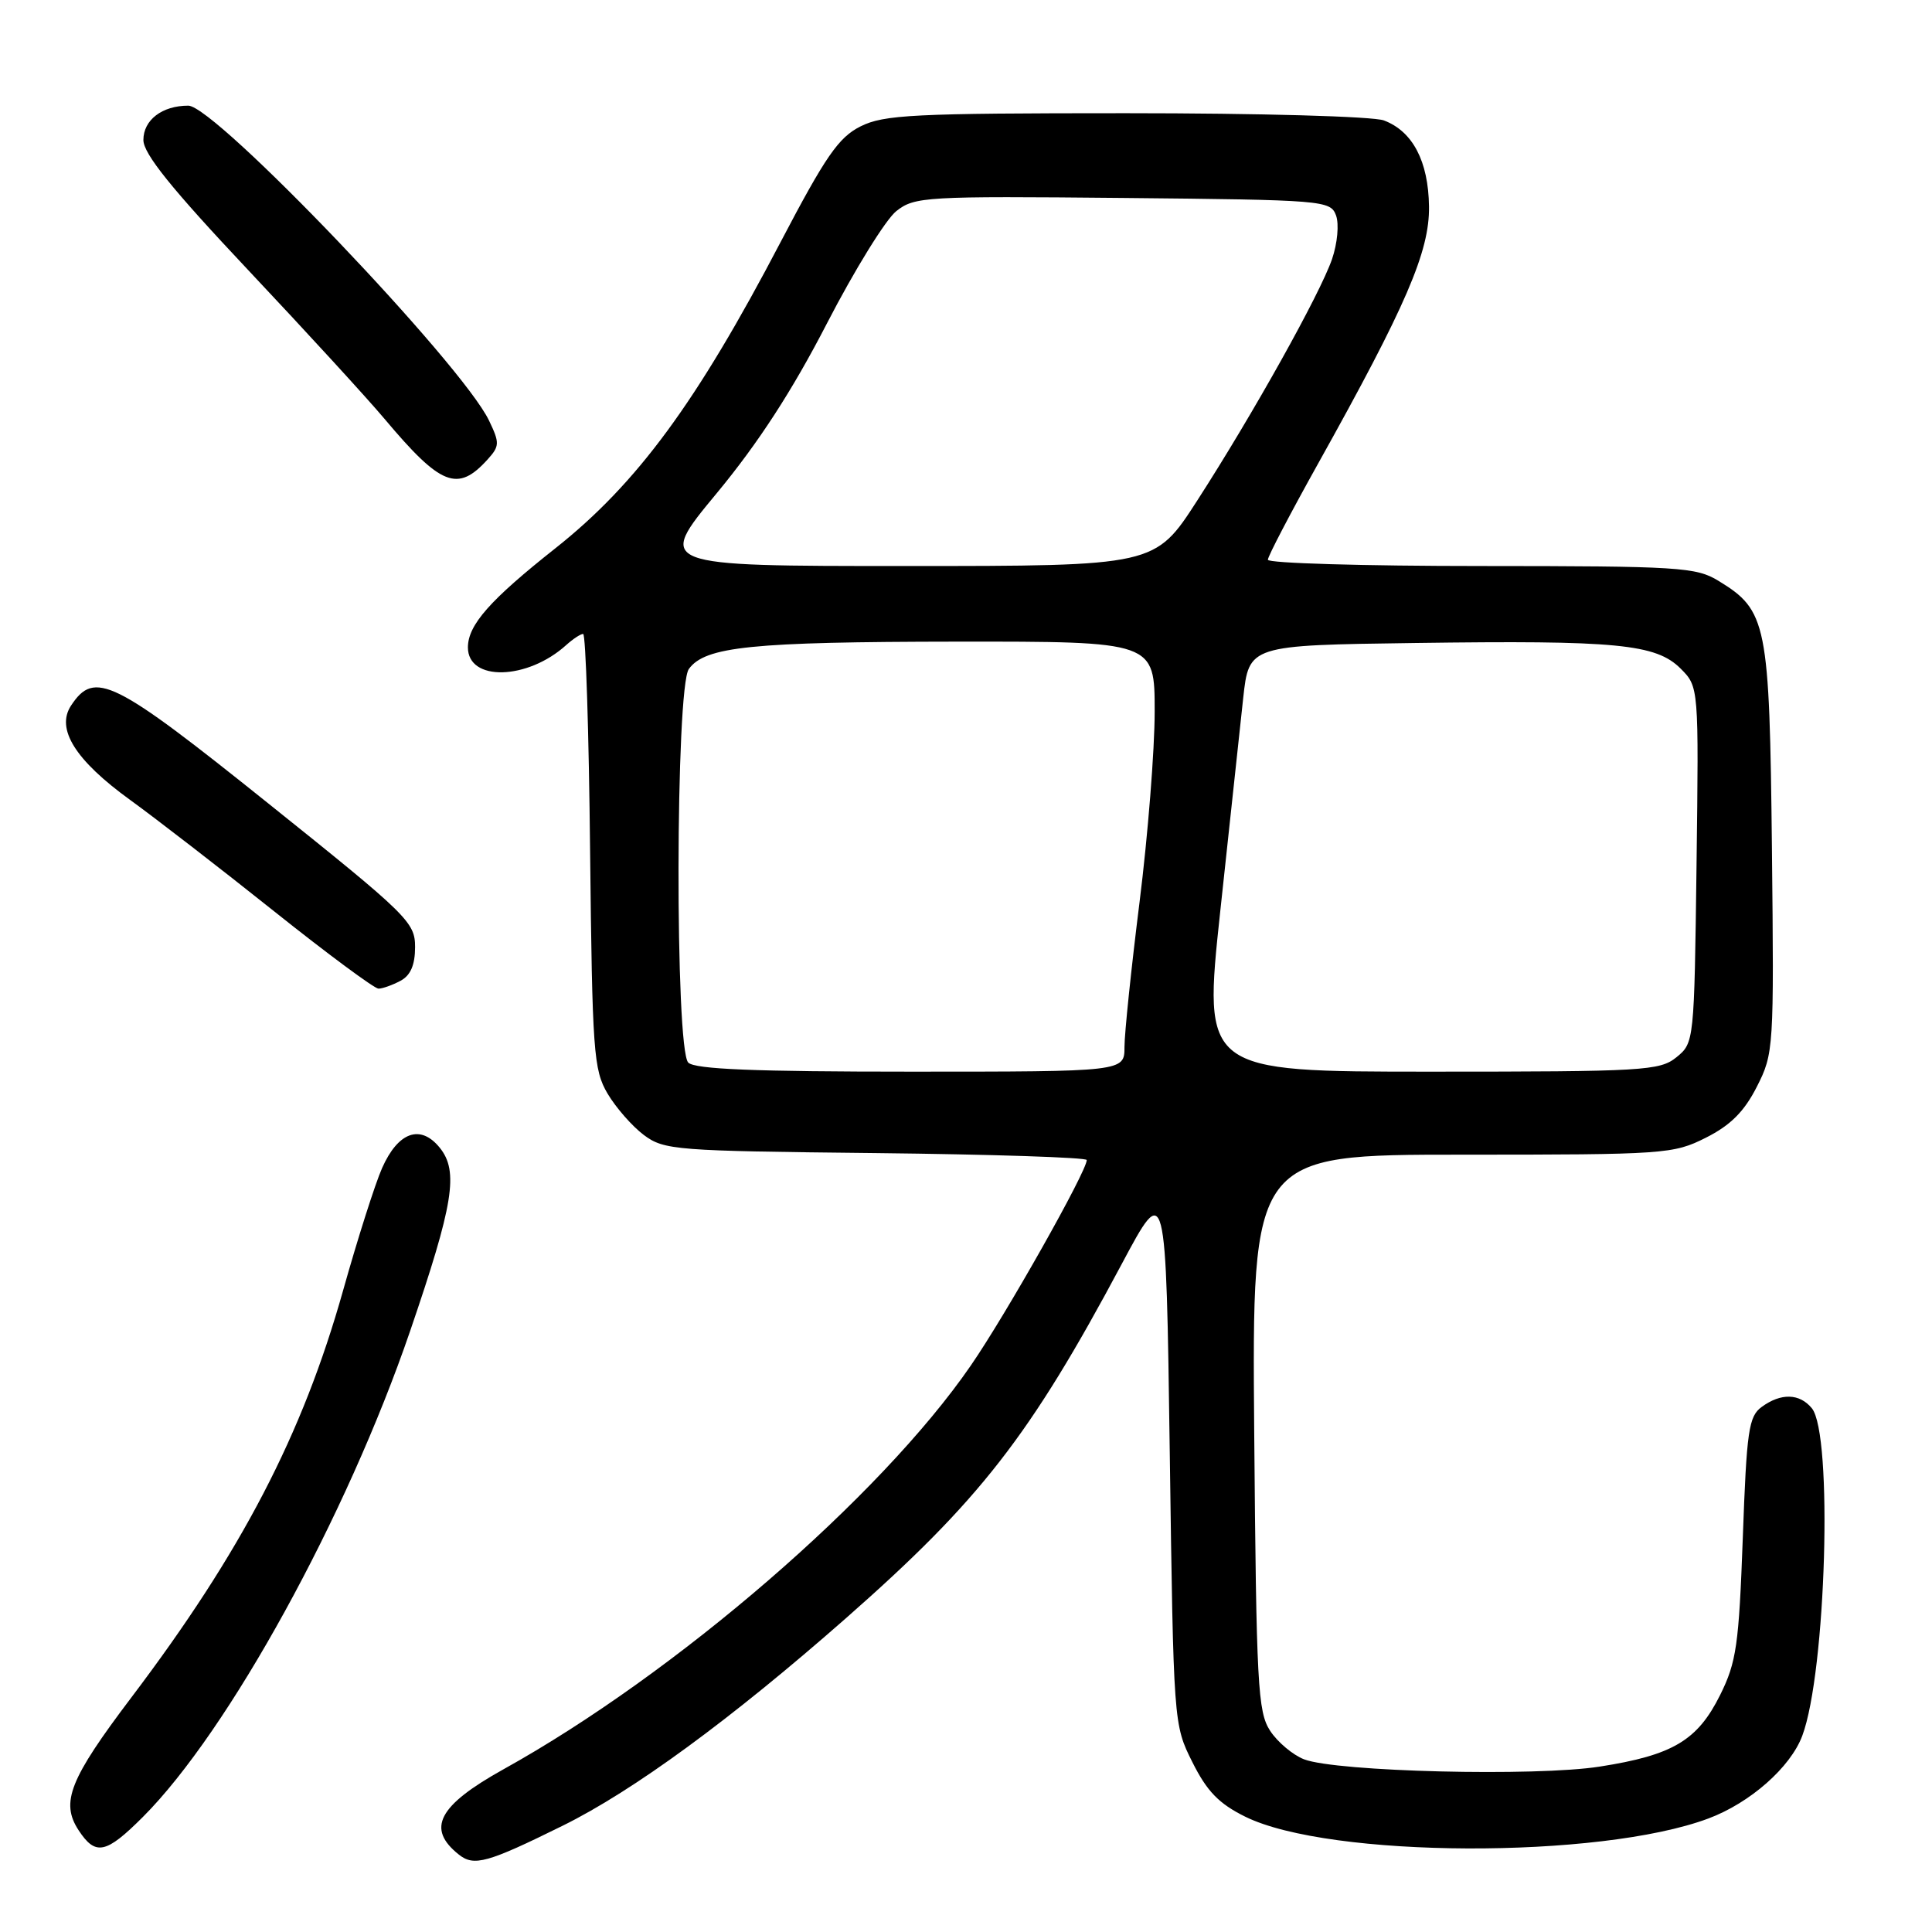 <?xml version="1.0" encoding="UTF-8" standalone="no"?>
<!DOCTYPE svg PUBLIC "-//W3C//DTD SVG 1.1//EN" "http://www.w3.org/Graphics/SVG/1.1/DTD/svg11.dtd" >
<svg xmlns="http://www.w3.org/2000/svg" xmlns:xlink="http://www.w3.org/1999/xlink" version="1.1" viewBox="0 0 256 256">
 <g >
 <path fill="currentColor"
d=" M 74.55 241.92 C 83.91 237.30 96.83 227.84 112.07 214.44 C 129.82 198.83 136.46 190.31 148.63 167.50 C 154.50 156.50 154.50 156.50 155.00 192.50 C 155.50 228.43 155.50 228.51 158.00 233.50 C 159.93 237.37 161.52 239.00 165.00 240.72 C 176.13 246.22 211.95 246.36 226.37 240.96 C 231.89 238.90 237.25 234.18 238.81 230.00 C 241.97 221.57 242.89 189.98 240.07 186.59 C 238.44 184.62 235.99 184.56 233.44 186.42 C 231.71 187.68 231.44 189.53 230.93 203.77 C 230.41 217.97 230.09 220.24 227.93 224.59 C 224.93 230.62 221.66 232.57 211.99 234.08 C 203.49 235.42 177.10 234.77 172.80 233.12 C 171.32 232.55 169.29 230.85 168.30 229.34 C 166.66 226.84 166.47 223.25 166.19 189.80 C 165.89 153.00 165.89 153.00 193.73 153.00 C 220.62 153.00 221.73 152.92 226.04 150.75 C 229.30 149.11 231.12 147.29 232.79 144.00 C 235.03 139.59 235.07 138.95 234.79 112.50 C 234.47 82.52 234.14 80.89 227.70 76.96 C 224.73 75.15 222.50 75.01 196.25 75.00 C 180.71 75.00 168.00 74.63 168.00 74.17 C 168.00 73.71 171.00 67.98 174.66 61.42 C 186.32 40.53 189.44 33.31 189.35 27.35 C 189.27 21.37 187.19 17.40 183.38 15.96 C 181.98 15.42 166.91 15.00 149.18 15.00 C 121.01 15.00 117.11 15.20 114.02 16.75 C 111.11 18.21 109.39 20.71 103.43 32.08 C 92.31 53.34 84.40 64.09 73.59 72.65 C 64.92 79.51 62.01 82.80 62.00 85.78 C 62.00 90.33 69.88 90.14 75.04 85.46 C 75.93 84.66 76.93 84.00 77.27 84.00 C 77.61 84.00 78.03 96.94 78.19 112.75 C 78.48 139.39 78.65 141.75 80.50 144.90 C 81.60 146.76 83.77 149.24 85.32 150.40 C 88.01 152.40 89.48 152.51 116.07 152.79 C 131.43 152.96 144.00 153.37 144.00 153.71 C 144.00 155.21 133.31 174.17 128.63 180.95 C 116.66 198.34 89.54 221.77 66.73 234.43 C 58.05 239.26 56.46 242.30 60.81 245.75 C 62.81 247.34 64.59 246.84 74.55 241.92 Z  M 18.94 240.75 C 30.29 229.39 45.94 200.93 54.35 176.35 C 60.10 159.54 60.80 155.21 58.27 152.08 C 55.72 148.93 52.76 149.97 50.63 154.77 C 49.72 156.82 47.39 164.12 45.46 171.00 C 40.07 190.15 32.01 205.63 17.40 224.93 C 9.22 235.75 8.00 238.82 10.41 242.51 C 12.66 245.94 14.03 245.66 18.94 240.75 Z  M 53.07 129.96 C 54.40 129.25 55.00 127.87 55.00 125.48 C 55.00 122.20 54.05 121.27 35.54 106.45 C 14.97 89.96 12.53 88.76 9.41 93.50 C 7.38 96.59 9.98 100.74 17.25 106.00 C 20.66 108.47 29.25 115.11 36.32 120.75 C 43.39 126.39 49.62 131.00 50.15 131.00 C 50.69 131.00 52.00 130.53 53.07 129.96 Z  M 64.61 60.88 C 66.21 59.11 66.22 58.69 64.80 55.73 C 61.21 48.23 28.52 14.00 24.95 14.00 C 21.48 14.00 19.00 15.90 19.00 18.55 C 19.00 20.37 22.72 24.99 32.87 35.77 C 40.50 43.87 48.64 52.75 50.95 55.50 C 58.43 64.40 60.64 65.27 64.61 60.88 Z  M 91.20 140.80 C 89.43 139.03 89.50 91.06 91.28 88.64 C 93.44 85.67 99.56 85.05 126.75 85.02 C 153.00 85.00 153.00 85.00 153.00 94.28 C 153.00 99.38 152.10 110.73 151.00 119.50 C 149.90 128.27 149.00 136.92 149.00 138.72 C 149.00 142.00 149.00 142.00 120.70 142.00 C 100.02 142.00 92.08 141.68 91.20 140.80 Z  M 161.69 120.75 C 162.94 109.06 164.31 96.35 164.73 92.50 C 165.50 85.50 165.50 85.50 187.50 85.20 C 214.26 84.83 219.42 85.33 222.69 88.59 C 225.10 91.01 225.10 91.01 224.80 114.60 C 224.50 138.01 224.48 138.19 222.14 140.09 C 219.93 141.88 217.81 142.00 189.60 142.00 C 159.41 142.00 159.41 142.00 161.69 120.75 Z  M 94.95 65.38 C 100.48 58.70 104.95 51.81 109.57 42.86 C 113.23 35.77 117.37 29.07 118.77 27.97 C 121.19 26.06 122.61 25.98 148.79 26.23 C 175.44 26.49 176.29 26.56 177.03 28.54 C 177.45 29.69 177.22 32.23 176.50 34.34 C 174.89 38.99 166.04 54.85 158.63 66.34 C 153.04 75.00 153.04 75.00 120.01 75.00 C 86.98 75.00 86.98 75.00 94.95 65.38 Z "/>
</g>
</svg>